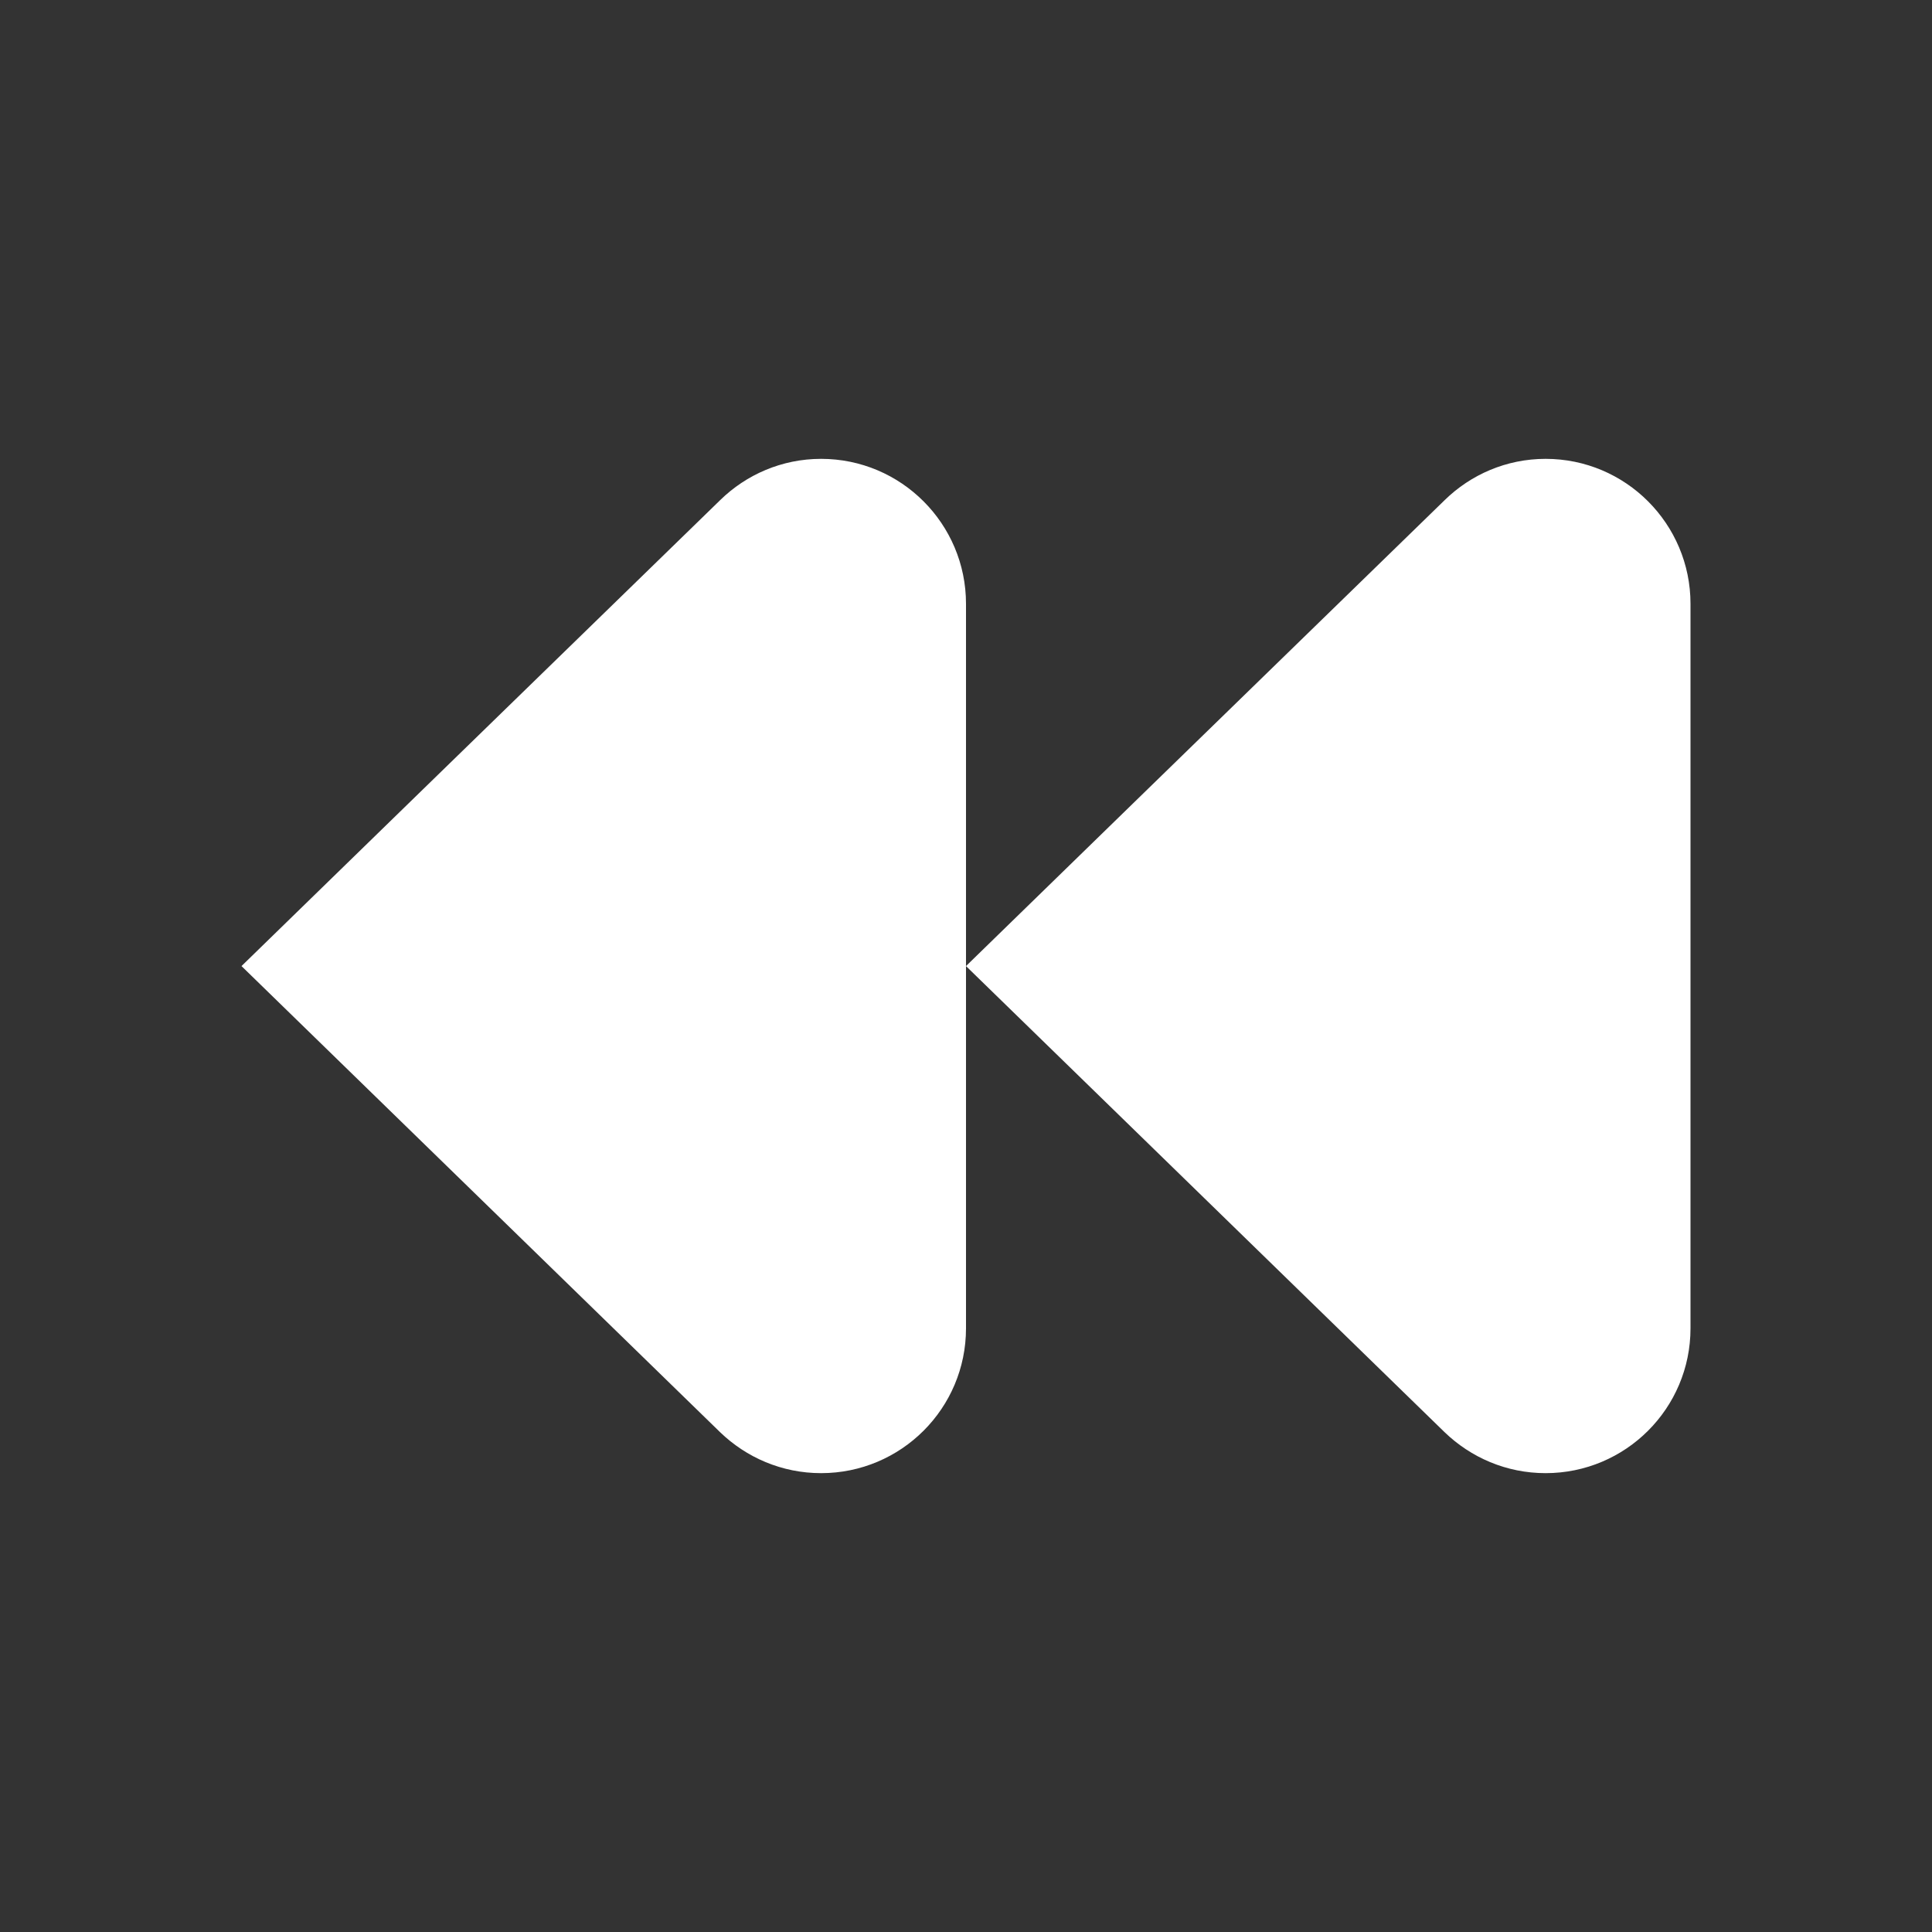 <!-- Generated by IcoMoon.io -->
<svg version="1.1" xmlns="http://www.w3.org/2000/svg" width="24" height="24" viewBox="0 0 24 24">
<rect x="0" y="0" width="24" height="24" fill="#333333" stroke="none"/>
<title>previous</title>
<path fill="#fff" d="M10.2 5.7c-0.488 0-0.931 0.197-1.253 0.512-2.381 2.315-5.947 5.789-5.947 5.789s3.566 3.473 5.944 5.789c0.326 0.315 0.768 0.51 1.256 0.51 0.994 0 1.8-0.805 1.8-1.799v-9c0-0.994-0.806-1.801-1.8-1.801z"></path>
<path fill="#fff" d="M19.2 5.7c-0.488 0-0.931 0.197-1.253 0.512-2.381 2.315-5.947 5.789-5.947 5.789s3.566 3.473 5.944 5.789c0.326 0.315 0.768 0.51 1.256 0.51 0.994 0 1.8-0.805 1.8-1.799v-9c0-0.994-0.806-1.801-1.8-1.801z"></path>
</svg>
